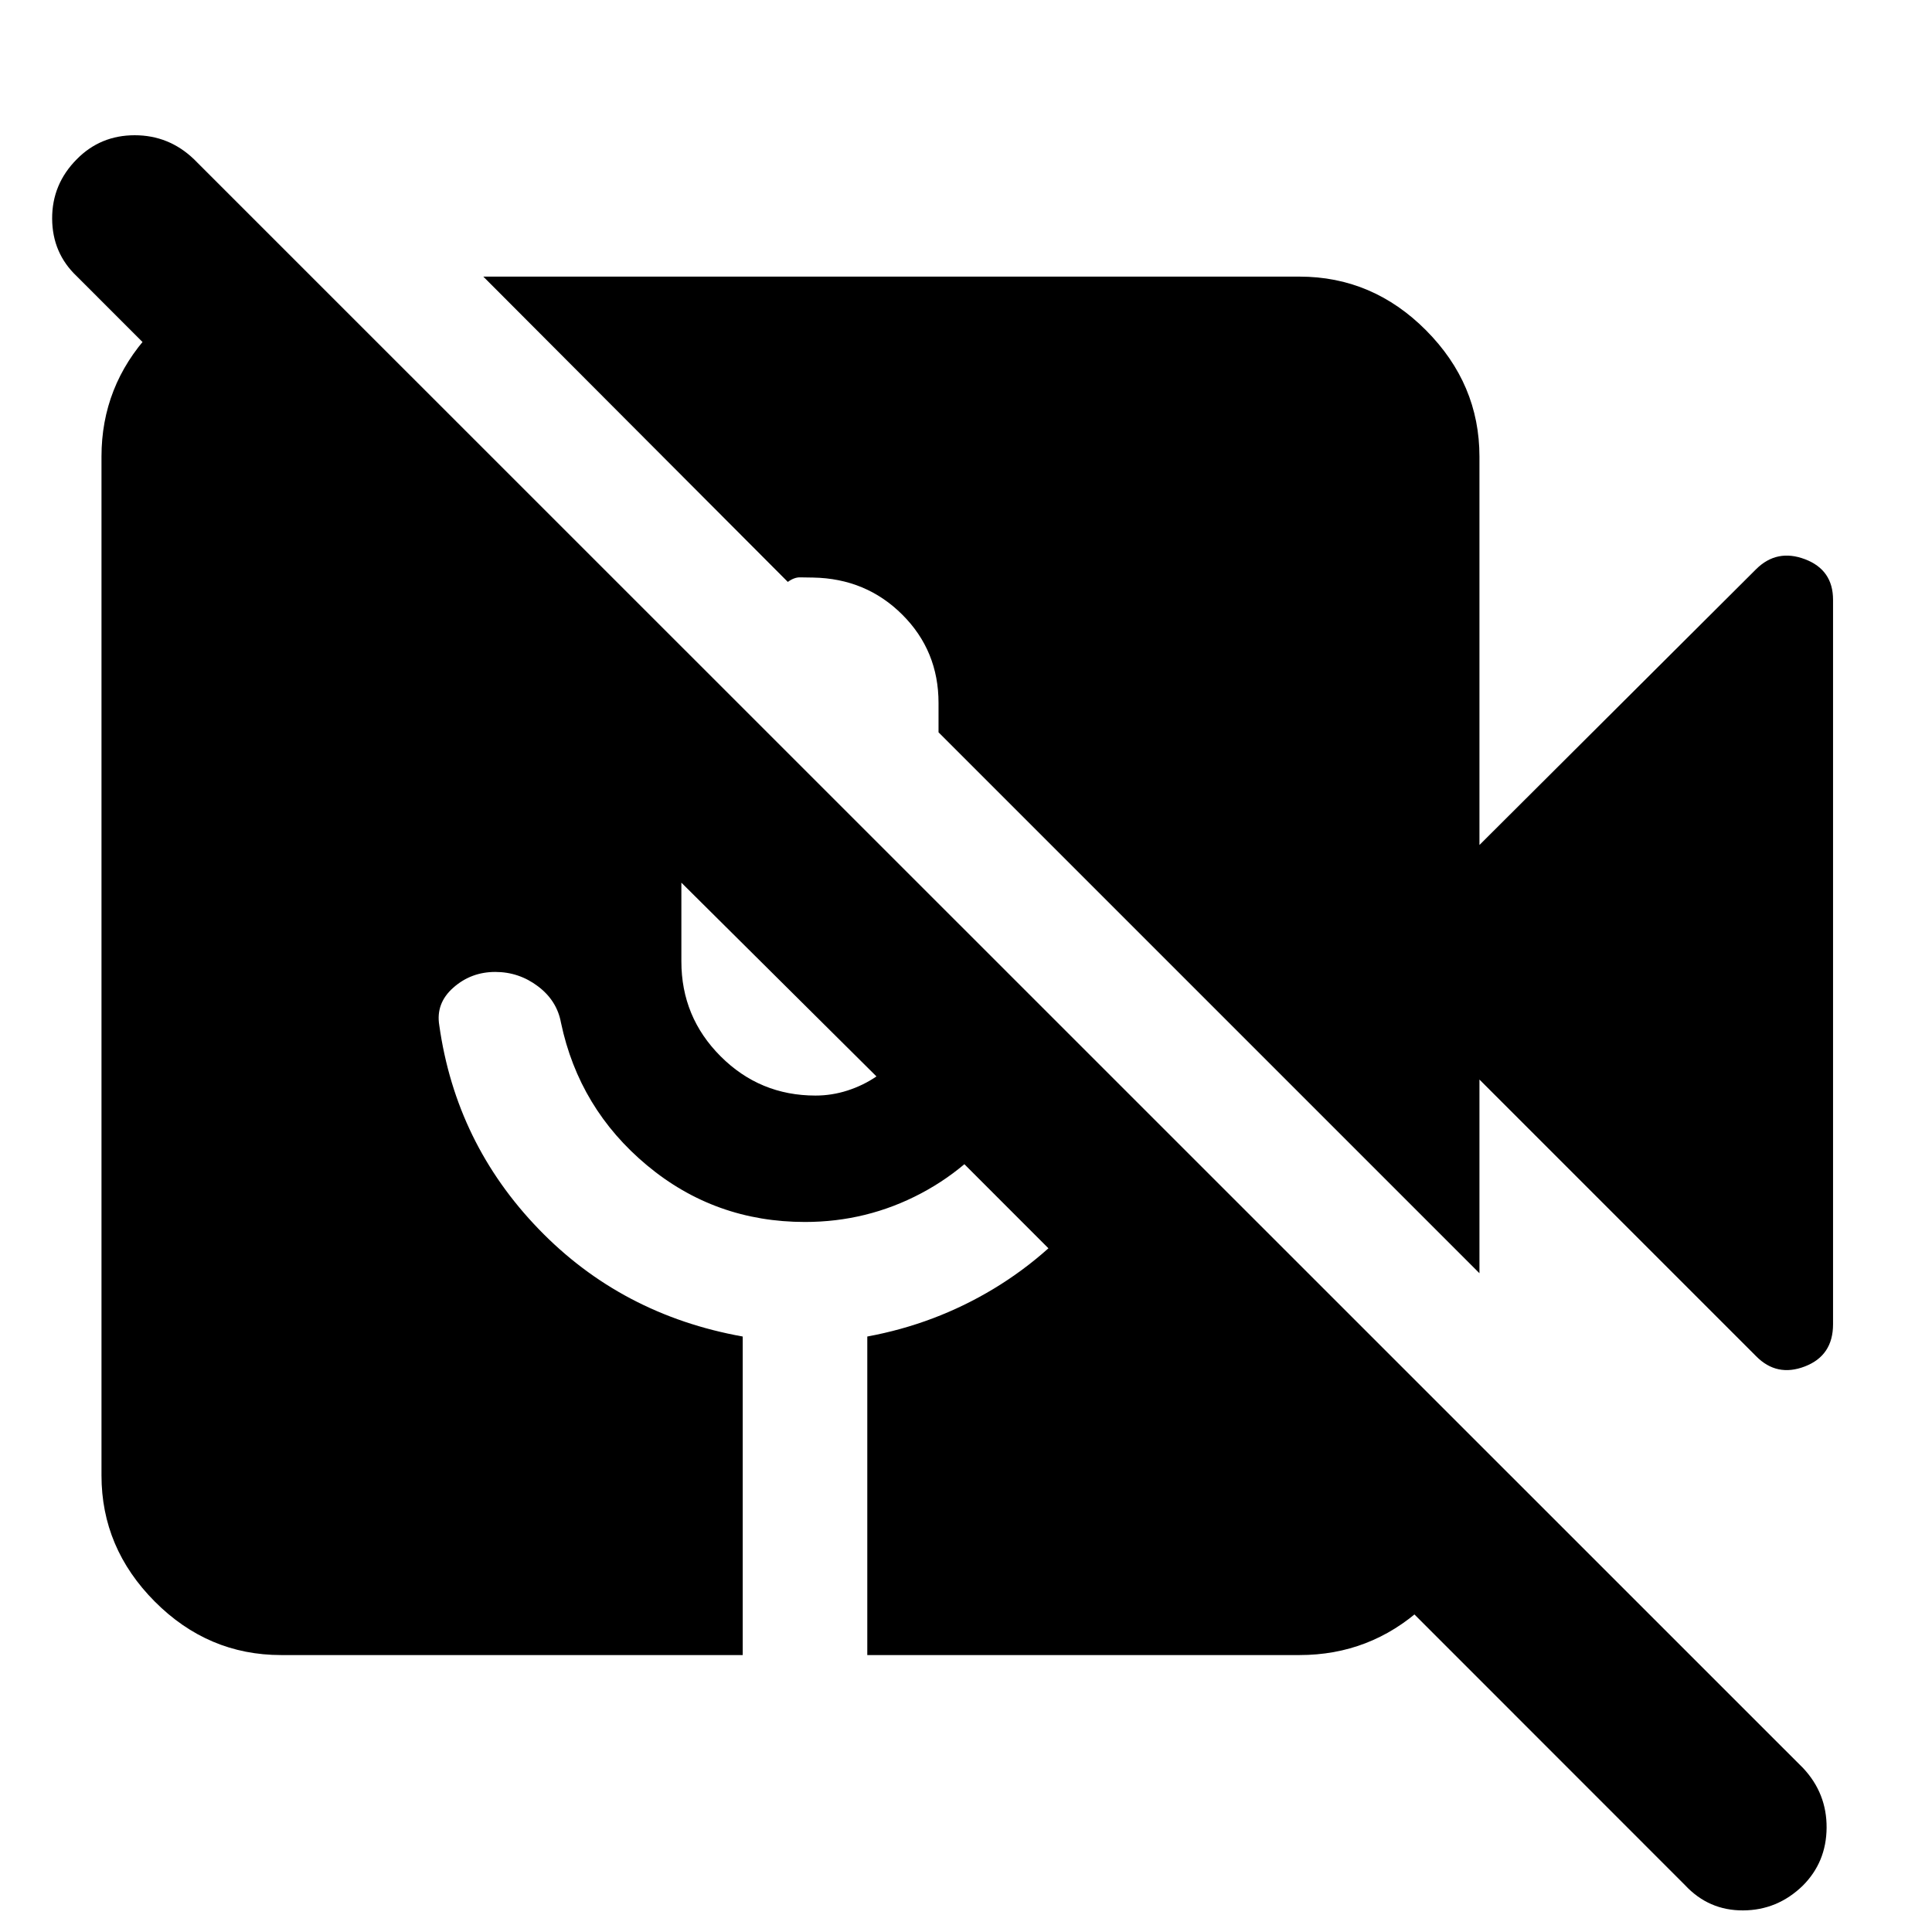 <svg xmlns="http://www.w3.org/2000/svg" height="40" viewBox="0 -960 960 960" width="40"><path d="M837.33-23.23 38.17-822.71q-12.18-11.51-12.26-28.64-.08-17.14 12.26-29.55 11.74-11.9 28.76-11.9 17.01 0 29.43 11.9L896-81.41q11.75 12.57 11.63 29.62-.12 17.06-11.87 28.8-12.57 12.18-29.63 12.26-17.05.08-28.8-12.5Zm35.28-262.87L735.13-423.58v96.24L466.35-596.12v-14.59q0-25.91-18-43.87-18-17.96-44.31-18.43-3.49 0-6.41-.1-2.92-.09-6.17 2.26l-151.3-151.7h405.55q36.31 0 62.87 26.67 26.55 26.68 26.55 62.75v193l137.48-137.05q10.3-10.22 24.26-4.95 13.96 5.28 13.96 20.16v359.99q0 15.54-13.96 20.94-13.96 5.4-24.26-5.06ZM139.69-137.61q-36.31 0-62.79-26.59-26.47-26.6-26.47-62.67v-506.26q0-34.96 23.95-61.03 23.95-26.08 57.24-27.91h22.89L734.56-242.7v22.9q-1.84 35.14-27.82 58.67-25.99 23.52-61.03 23.52H430.95v-158.28q33.77-6.23 62.75-23.7 28.97-17.48 50.02-44.63l-41.89-42.56q-17.29 25.53-44.15 39.75-26.87 14.22-57.68 14.22-44.74 0-78.5-28.13-33.75-28.13-42.75-70.87-2-11-11.46-18.12-9.45-7.12-21.2-7.12-12 0-20.82 7.79-8.83 7.78-6.99 18.78 8.26 58.6 49.38 101.19 41.12 42.6 101.39 53.4v158.28H139.69Zm198.88-383.8v39.13q0 27.66 19.5 47.16 19.5 19.5 47.16 19.5 8.1 0 15.93-2.52 7.82-2.53 14.35-6.99l-96.94-96.28Z"/></svg>